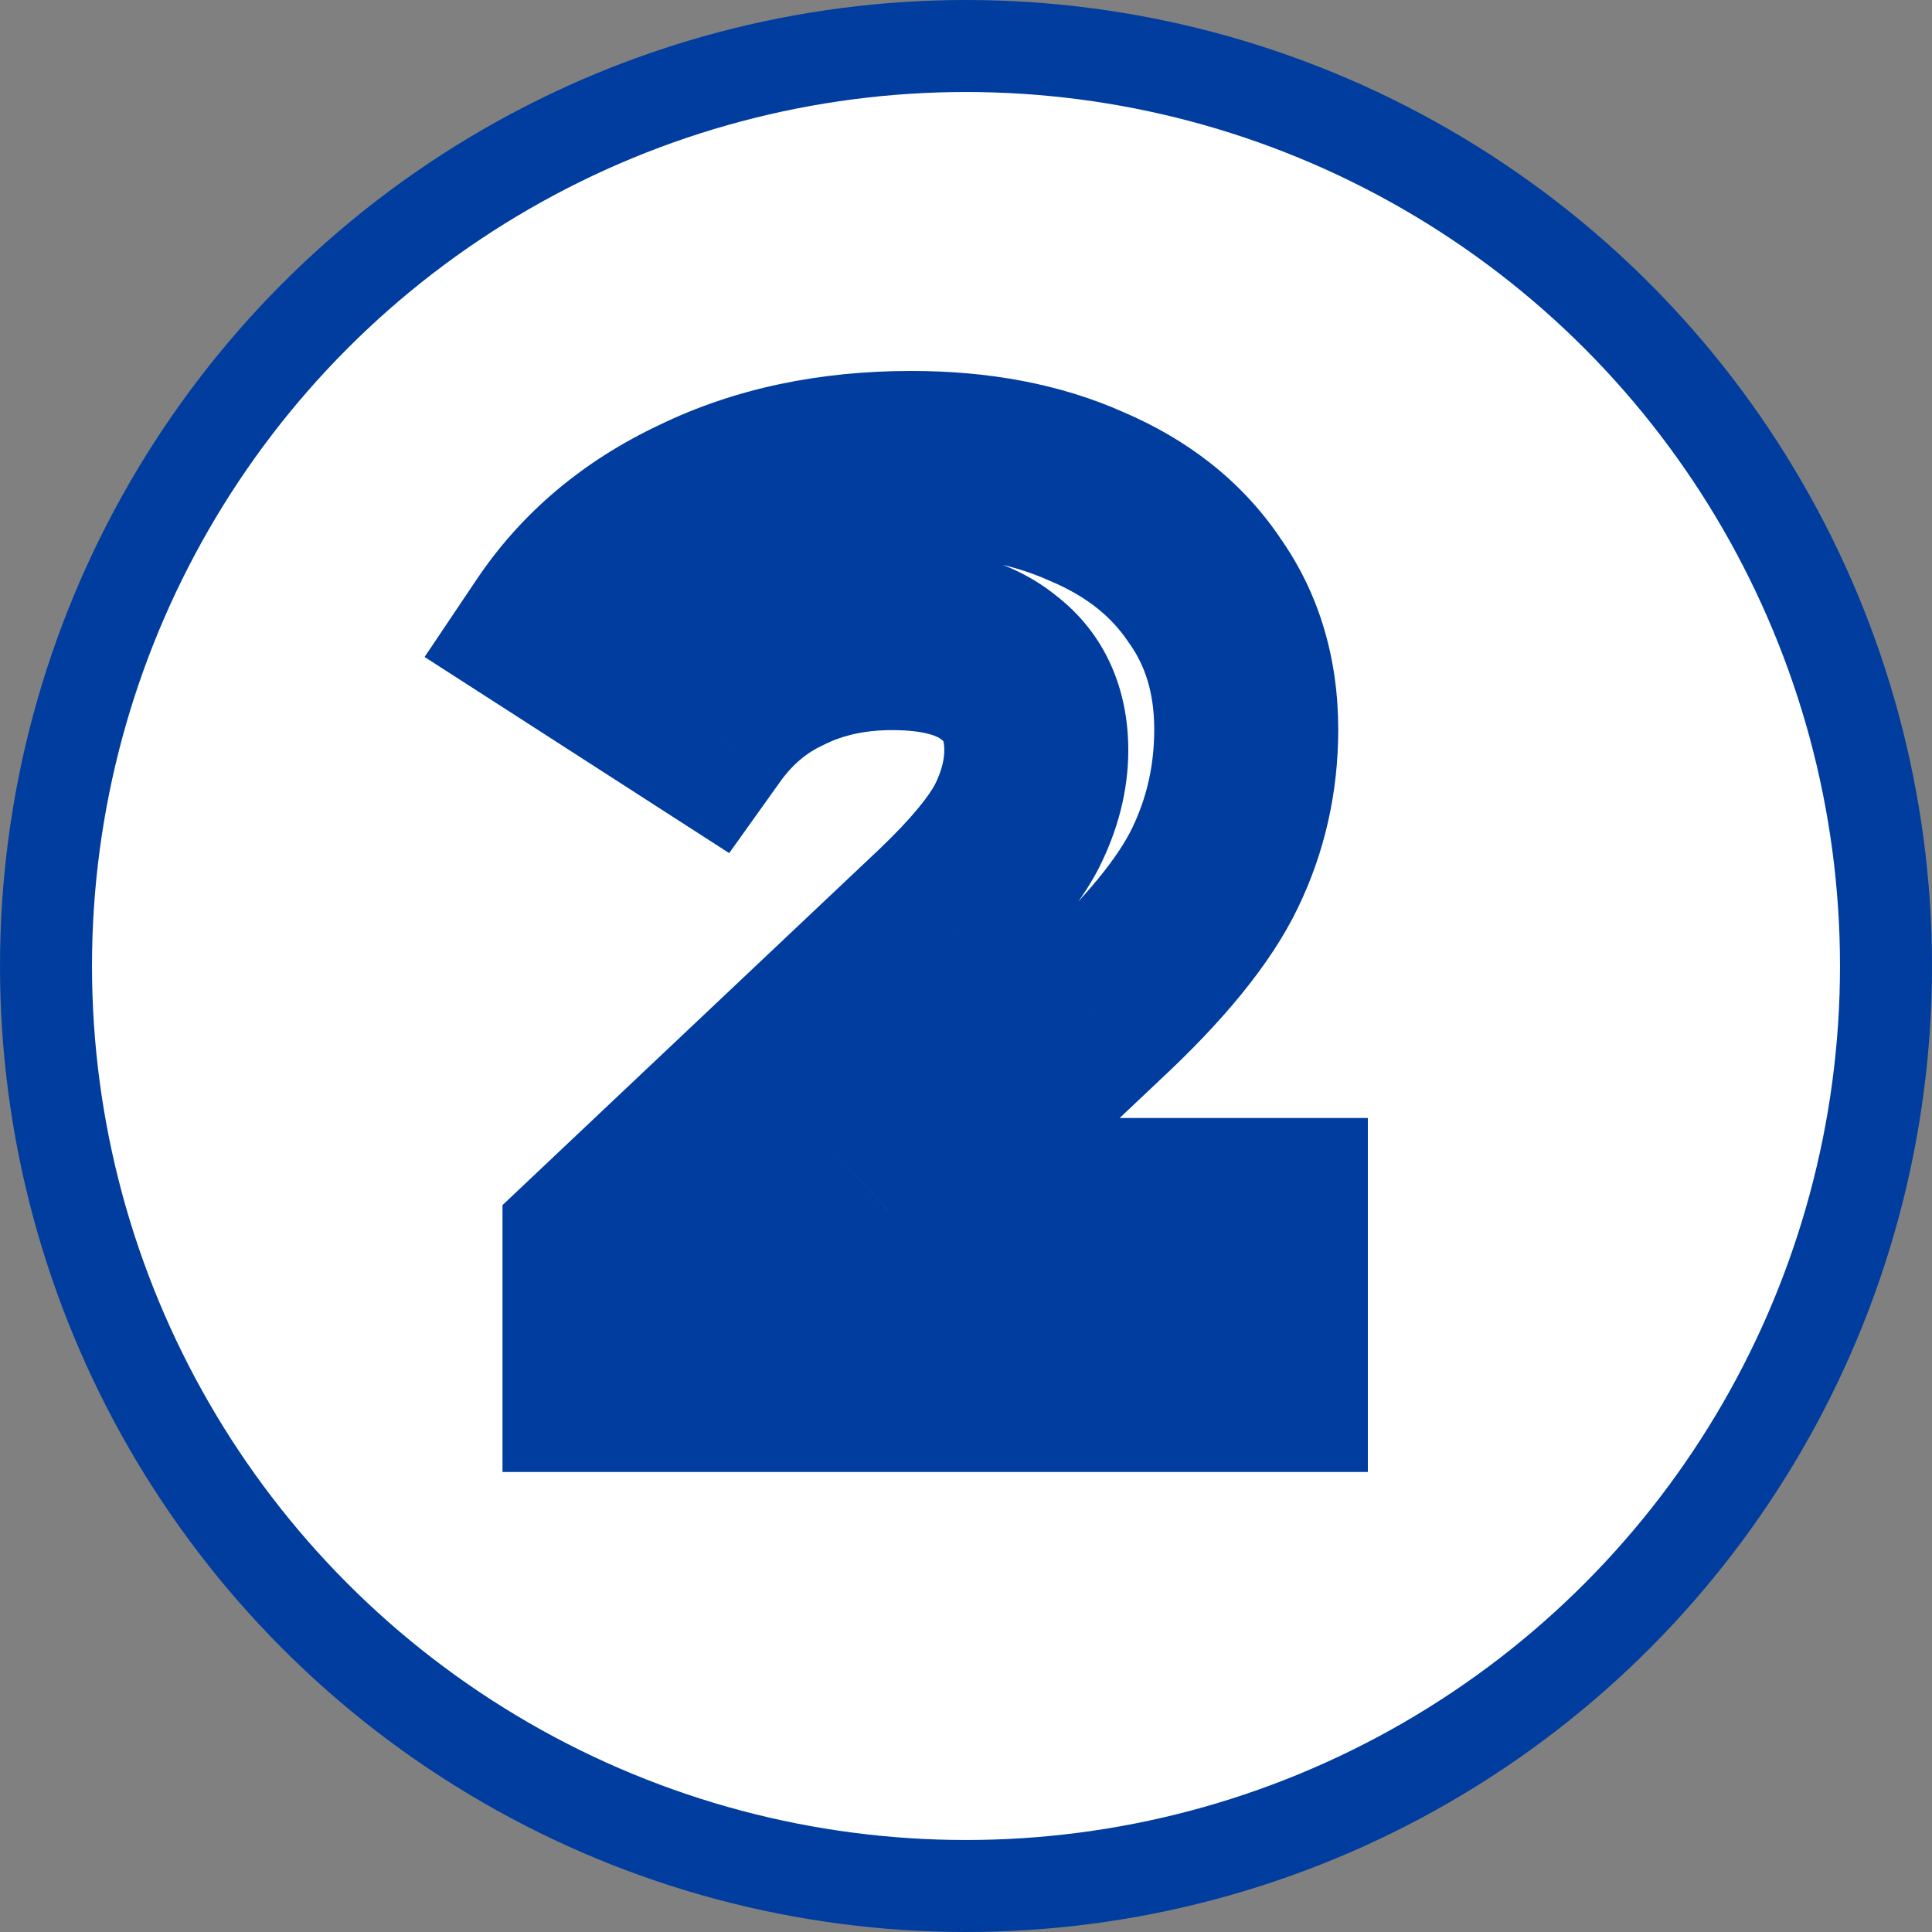 <svg width="21" height="21" viewBox="0 0 21 21" fill="none" xmlns="http://www.w3.org/2000/svg">
<rect x="0" y="0" width="21" height="21" fill="#808080" stroke="none"/>
<circle cx="10.5" cy="10.5" r="10" fill="white" stroke="#003D9E"/>
<path d="M13.868 13.152H14.868V12.152H13.868V13.152ZM13.868 15V16H14.868V15H13.868ZM6.462 15H5.462V16H6.462V15ZM6.462 13.53L5.775 12.803L5.462 13.099V13.53H6.462ZM10.242 9.96L10.929 10.687L10.932 10.684L10.242 9.96ZM11.054 8.98L11.942 9.439L11.948 9.427L11.054 8.98ZM10.858 7.258L10.223 8.031L10.238 8.043L10.254 8.055L10.858 7.258ZM8.534 7.188L8.951 8.097L8.962 8.092L8.971 8.087L8.534 7.188ZM7.666 7.916L7.125 8.757L7.926 9.273L8.48 8.497L7.666 7.916ZM6.014 6.852L5.184 6.294L4.615 7.141L5.473 7.693L6.014 6.852ZM7.596 5.522L8.023 6.426L8.033 6.421L7.596 5.522ZM11.81 5.396L11.401 6.309L11.41 6.313L11.42 6.317L11.81 5.396ZM13.084 6.404L12.257 6.967L12.264 6.977L12.271 6.987L13.084 6.404ZM13.21 9.428L14.111 9.861V9.861L13.21 9.428ZM11.908 11.024L11.228 10.291L11.222 10.297L11.908 11.024ZM9.654 13.152L8.968 12.425L7.138 14.152H9.654V13.152ZM12.868 13.152V15H14.868V13.152H12.868ZM13.868 14H6.462V16H13.868V14ZM7.462 15V13.53H5.462V15H7.462ZM7.149 14.257L10.929 10.687L9.555 9.233L5.775 12.803L7.149 14.257ZM10.932 10.684C11.359 10.277 11.726 9.858 11.942 9.439L10.166 8.521C10.102 8.643 9.928 8.878 9.552 9.236L10.932 10.684ZM11.948 9.427C12.147 9.03 12.264 8.603 12.264 8.154H10.264C10.264 8.247 10.241 8.37 10.16 8.533L11.948 9.427ZM12.264 8.154C12.264 7.504 12.023 6.886 11.462 6.461L10.254 8.055C10.26 8.059 10.26 8.06 10.257 8.057C10.254 8.053 10.252 8.05 10.252 8.049C10.25 8.046 10.264 8.073 10.264 8.154H12.264ZM11.493 6.485C10.98 6.064 10.326 5.936 9.696 5.936V7.936C10.092 7.936 10.213 8.022 10.223 8.031L11.493 6.485ZM9.696 5.936C9.133 5.936 8.594 6.047 8.097 6.289L8.971 8.087C9.165 7.993 9.4 7.936 9.696 7.936V5.936ZM8.117 6.279C7.604 6.515 7.181 6.875 6.852 7.335L8.48 8.497C8.618 8.304 8.774 8.178 8.951 8.097L8.117 6.279ZM8.207 7.075L6.555 6.011L5.473 7.693L7.125 8.757L8.207 7.075ZM6.844 7.41C7.118 7.003 7.5 6.673 8.023 6.426L7.169 4.618C6.348 5.005 5.676 5.563 5.184 6.294L6.844 7.41ZM8.033 6.421C8.549 6.171 9.165 6.032 9.906 6.032V4.032C8.911 4.032 7.987 4.22 7.159 4.623L8.033 6.421ZM9.906 6.032C10.524 6.032 11.014 6.135 11.401 6.309L12.219 4.483C11.523 4.172 10.744 4.032 9.906 4.032V6.032ZM11.42 6.317C11.817 6.485 12.08 6.706 12.257 6.967L13.911 5.841C13.491 5.224 12.905 4.774 12.2 4.475L11.42 6.317ZM12.271 6.987C12.444 7.227 12.546 7.526 12.546 7.93H14.546C14.546 7.158 14.34 6.439 13.896 5.821L12.271 6.987ZM12.546 7.93C12.546 8.316 12.466 8.667 12.309 8.995L14.111 9.861C14.402 9.255 14.546 8.608 14.546 7.93H12.546ZM12.309 8.995C12.164 9.297 11.835 9.728 11.228 10.291L12.588 11.757C13.269 11.126 13.808 10.493 14.111 9.861L12.309 8.995ZM11.222 10.297L8.968 12.425L10.341 13.879L12.595 11.751L11.222 10.297ZM9.654 14.152H13.868V12.152H9.654V14.152Z" fill="#003D9E"/>
</svg>
